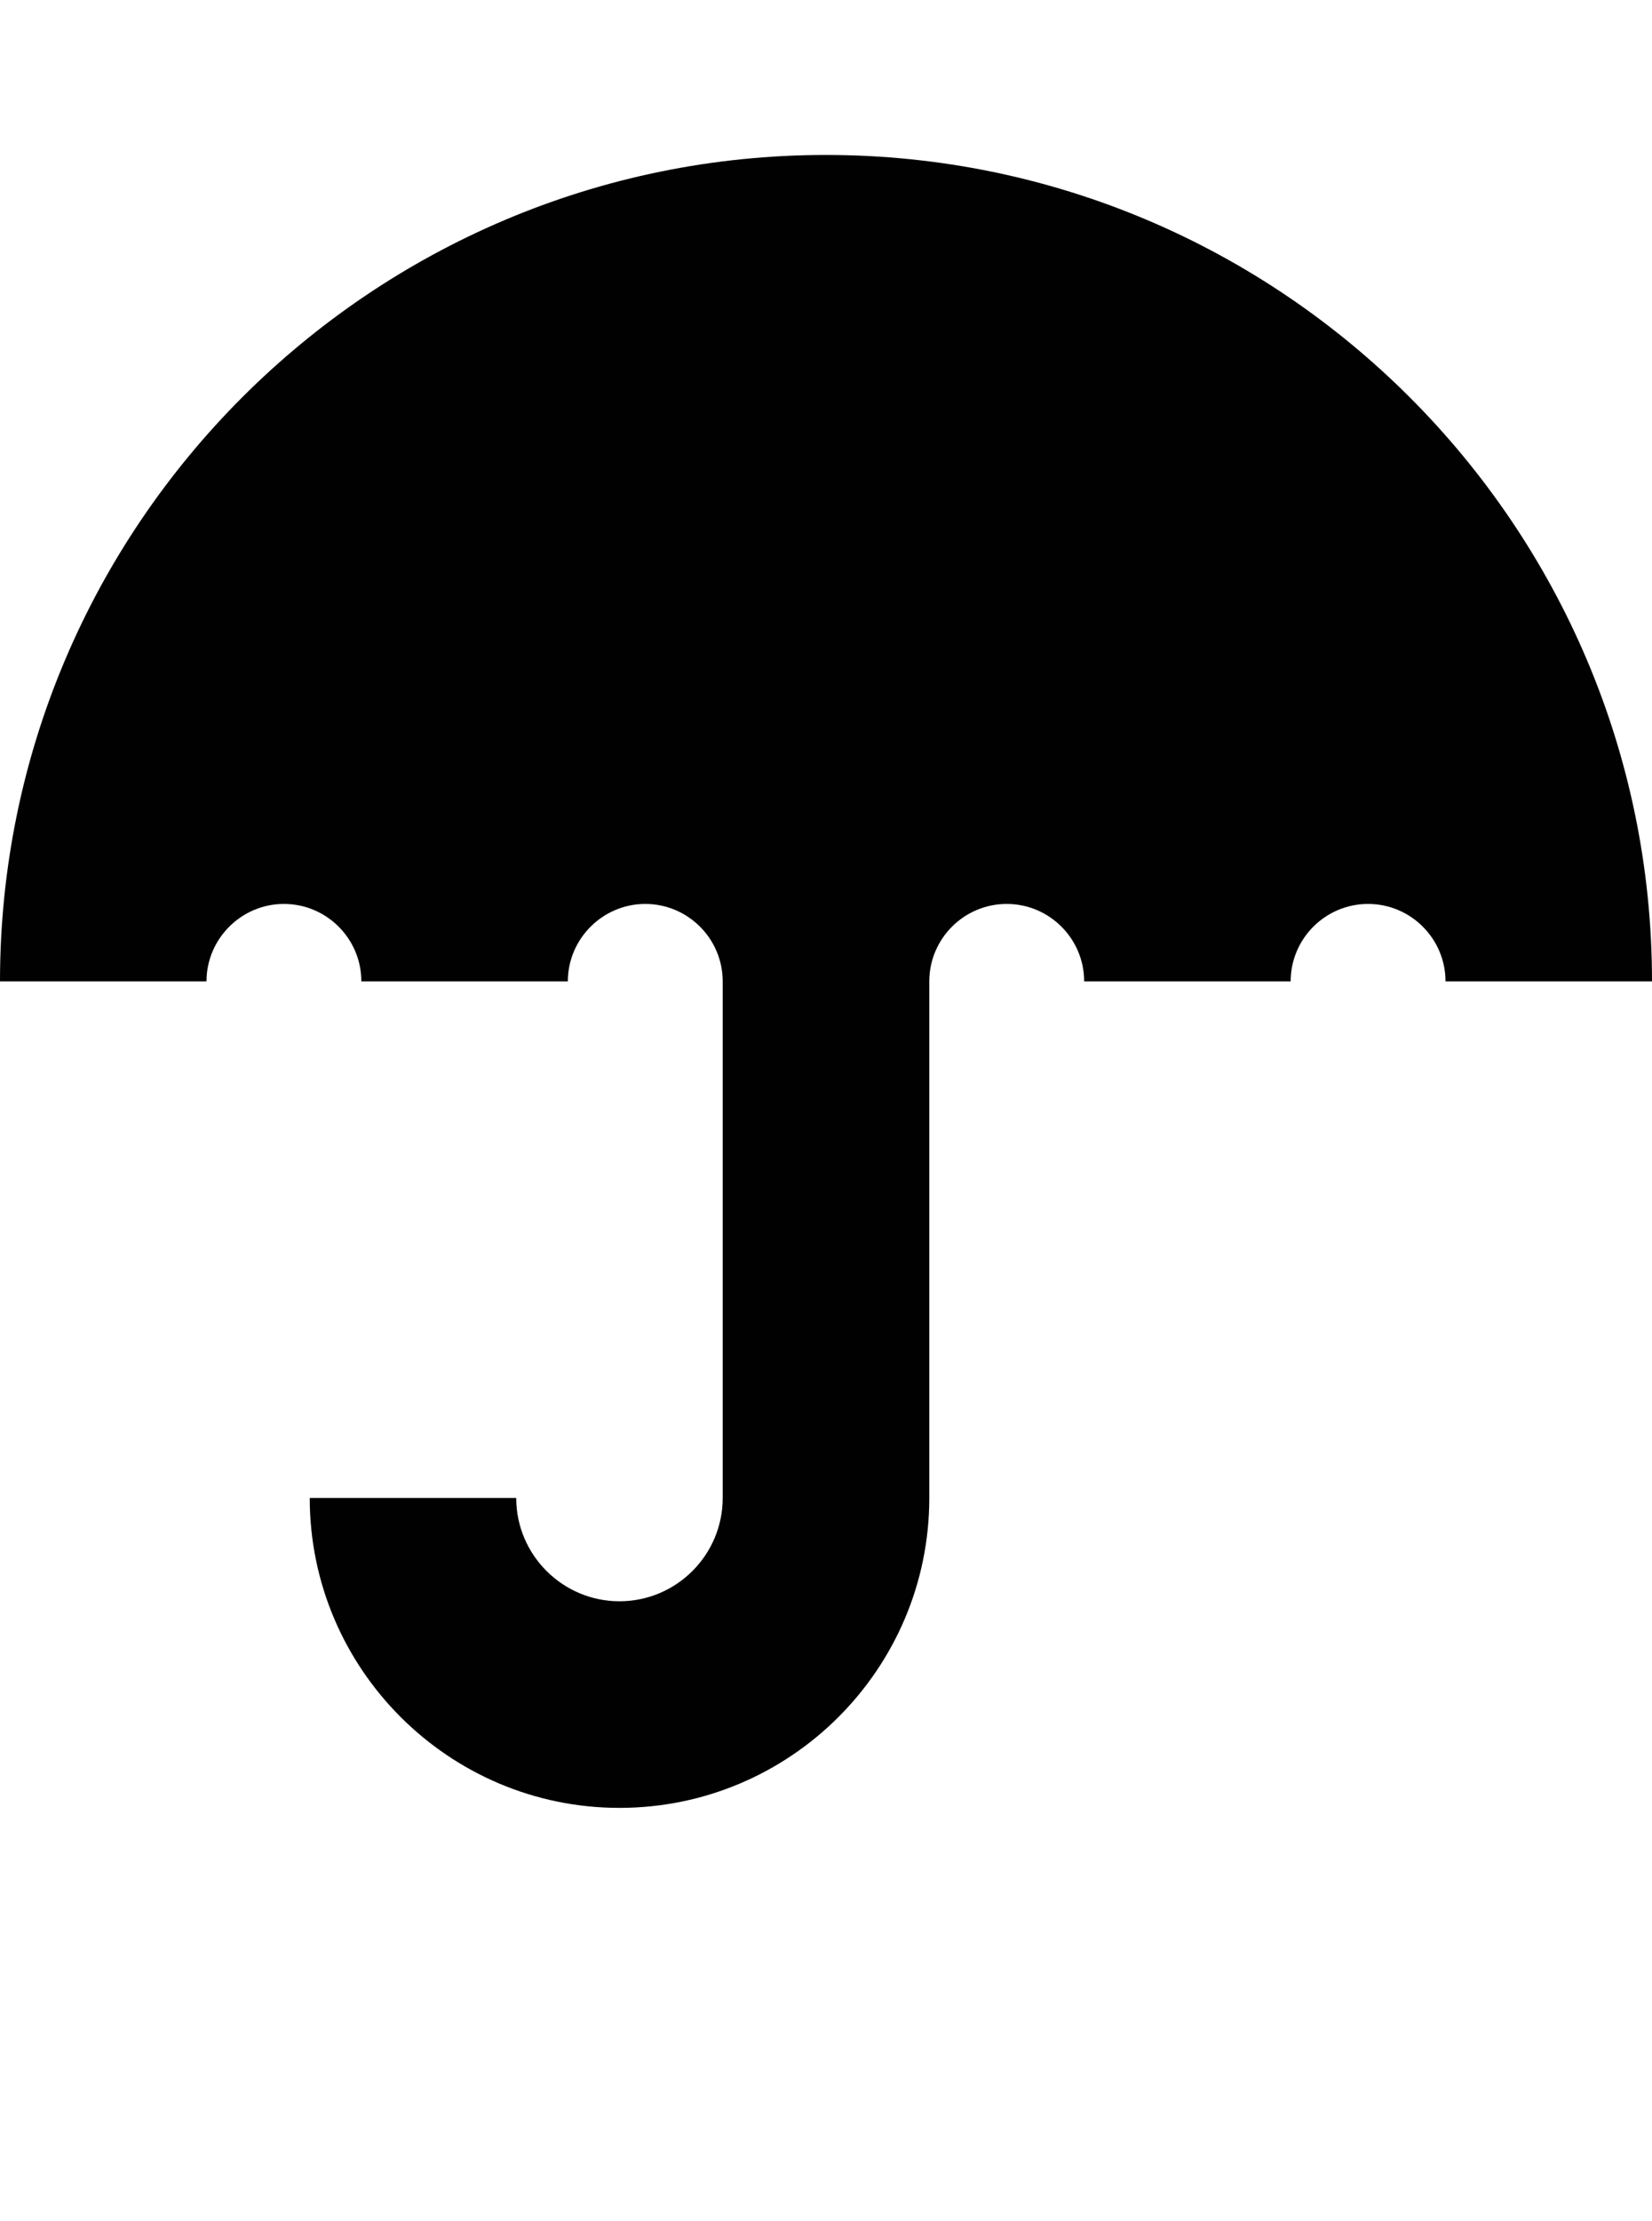 <?xml version="1.0" encoding="iso-8859-1"?>
<!-- Generator: Adobe Illustrator 16.0.0, SVG Export Plug-In . SVG Version: 6.00 Build 0)  -->
<!DOCTYPE svg PUBLIC "-//W3C//DTD SVG 1.1//EN" "http://www.w3.org/Graphics/SVG/1.1/DTD/svg11.dtd">
<svg version="1.1" id="Layer_1" xmlns="http://www.w3.org/2000/svg" xmlns:xlink="http://www.w3.org/1999/xlink" x="0px" y="0px"
	 width="32.002px" height="43px" viewBox="0 0 32.002 43" style="enable-background:new 0 0 32.002 43;" xml:space="preserve">
<path style="fill:#010101;" d="M16,3C7.18,3,0,10.178,0,19h4c0-0.826,0.676-1.5,1.5-1.5C6.328,17.5,7,18.174,7,19h4
	c0-0.826,0.676-1.5,1.5-1.5c0.828,0,1.5,0.674,1.5,1.5v10c0,1.102-0.895,2-2,2c-1.102,0-2-0.898-2-2H6c0,3.309,2.695,6,6,6
	c3.312,0,6.002-2.691,6.002-6V19c0-0.826,0.672-1.5,1.5-1.5s1.5,0.674,1.5,1.5h4c0-0.826,0.672-1.5,1.5-1.5s1.5,0.674,1.5,1.5h4
	C32.002,10.178,24.822,3,16,3z"/>
</svg>
